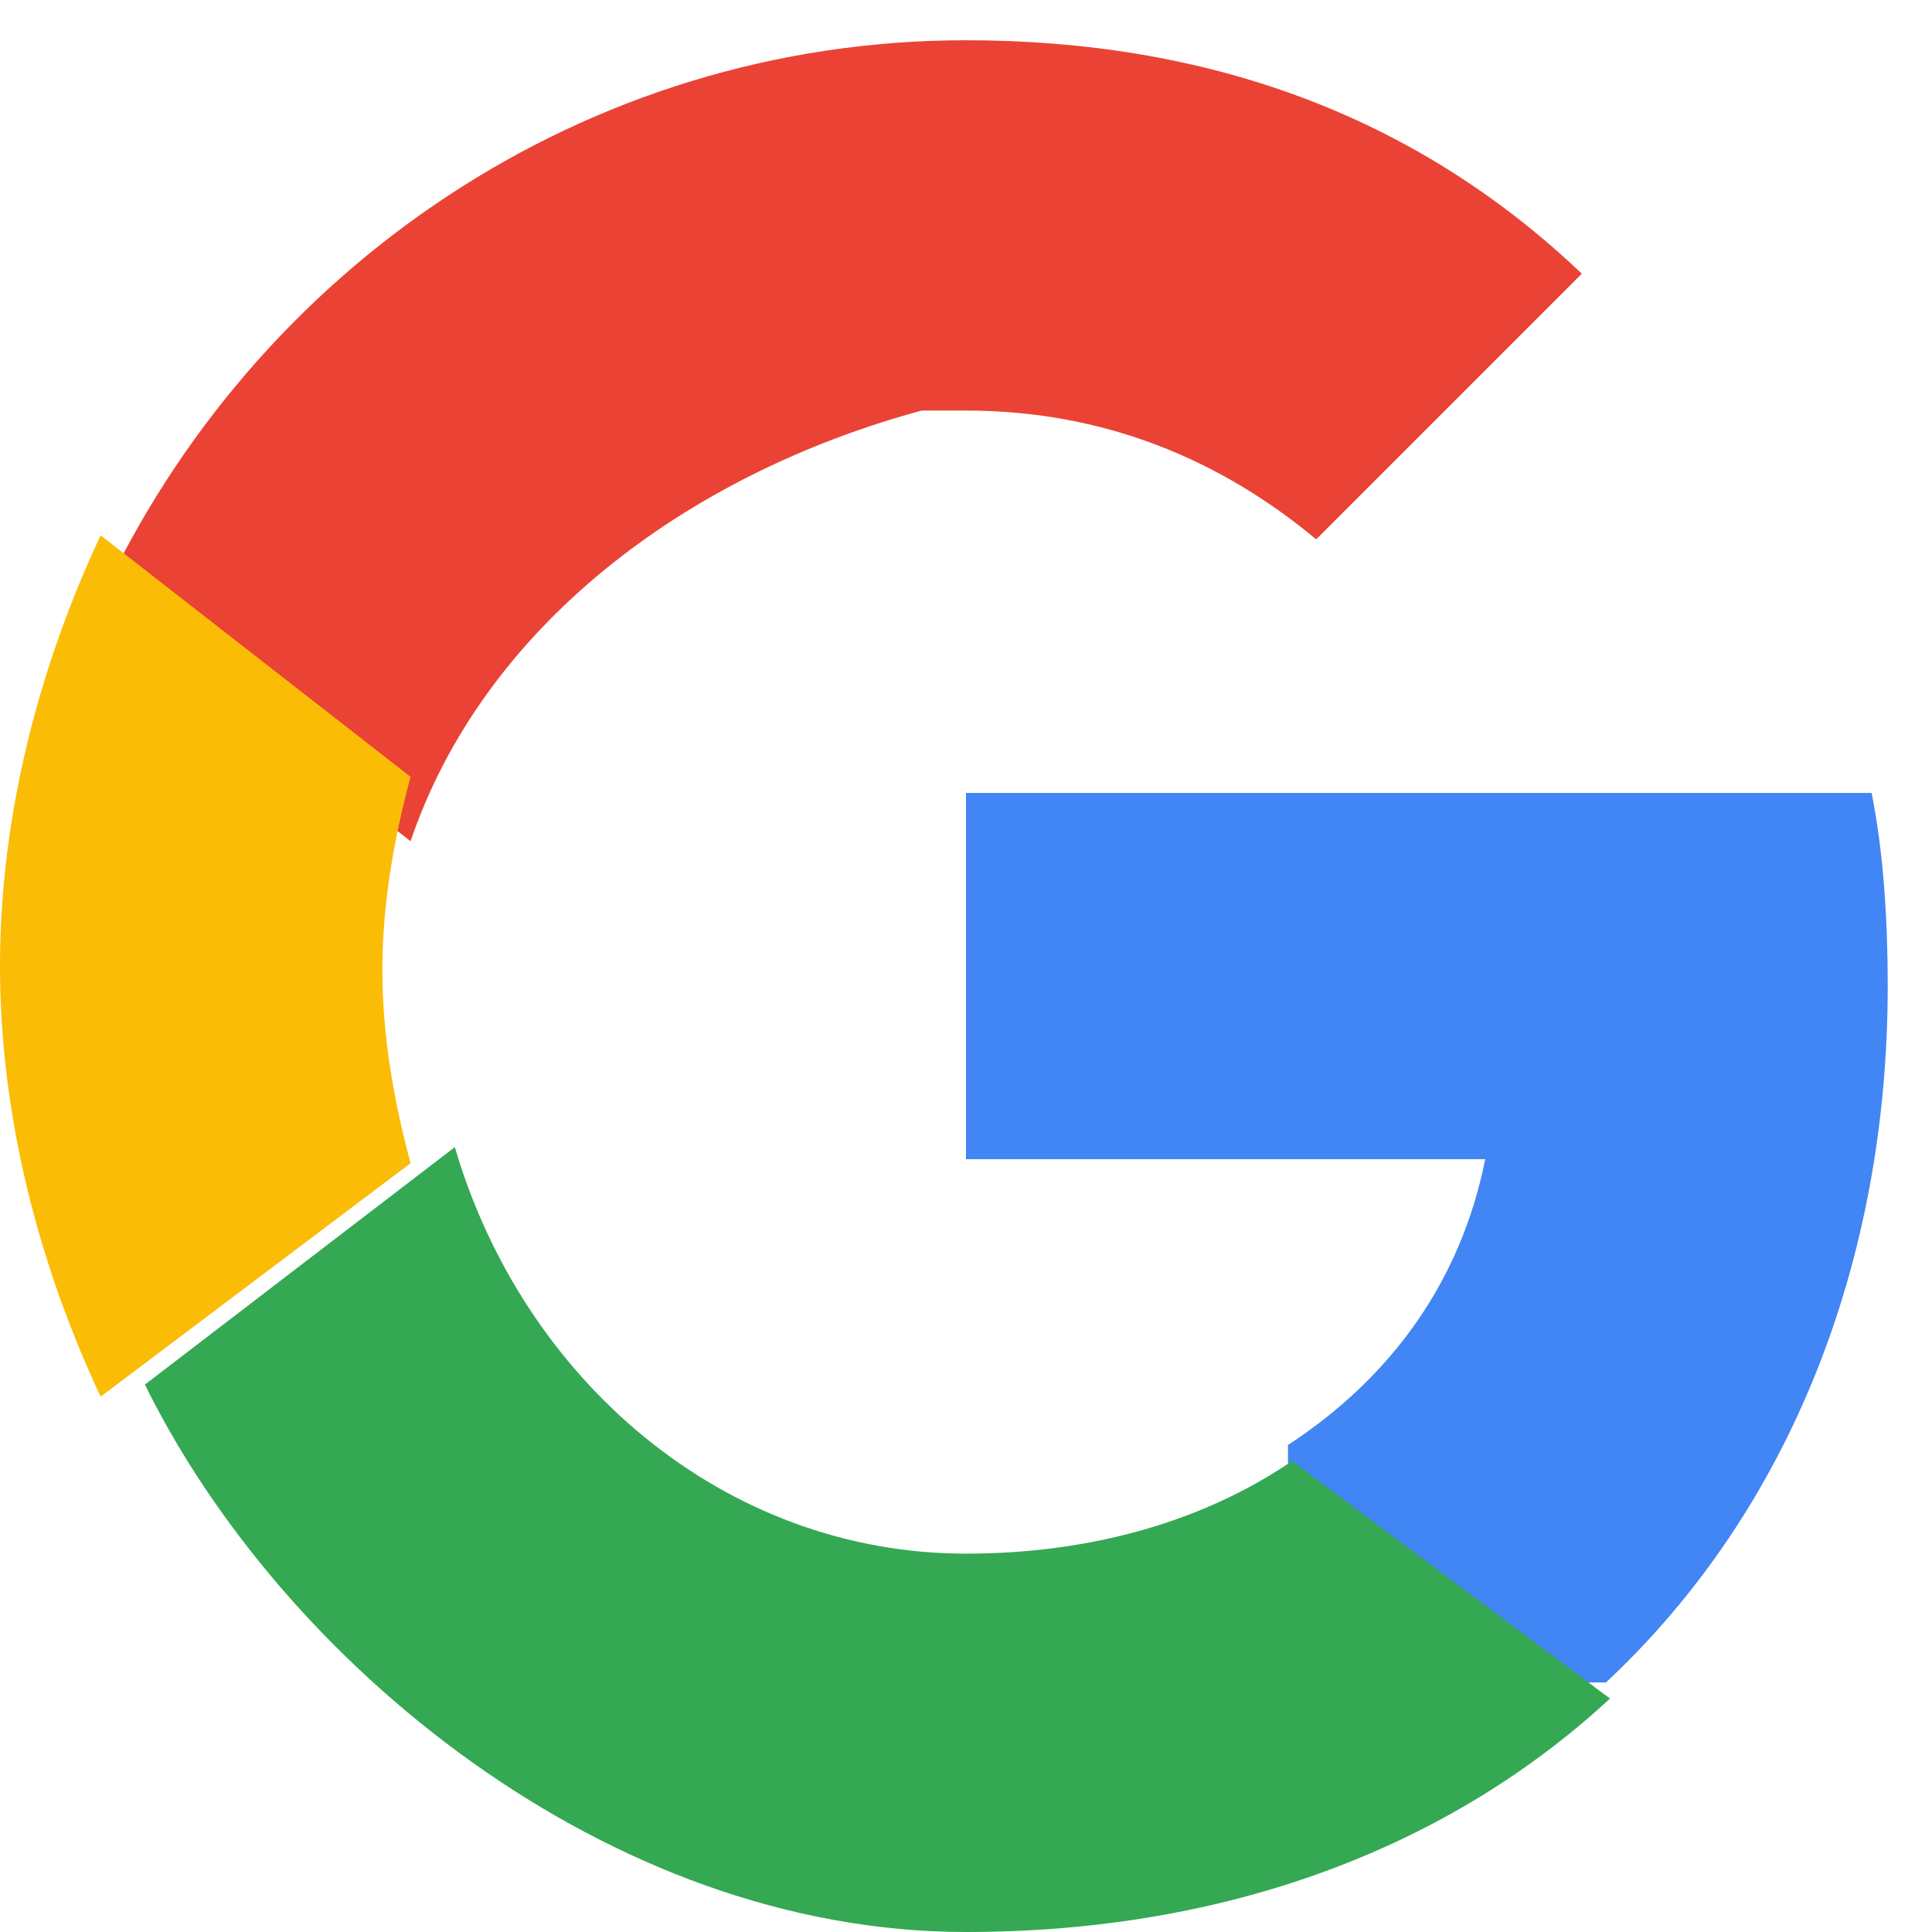 <svg viewBox="0 0 48 48" xmlns="http://www.w3.org/2000/svg">
  <path fill="#EA4335" d="M24 10.2c3.4 0 6.3 1.2 8.7 3.2l6.6-6.6C35.1 2.8 29.9 1 24 1 14.5 1 6.3 6.7 2.5 14.9l7.7 6c1.8-5.3 6.8-9.1 12.7-10.7.4 0 .8 0 1.1 0z"/>
  <path fill="#4285F4" d="M46.9 24.5c0-1.6-.1-3.3-.4-4.8H24v9.1h12.9c-.6 3-2.3 5.4-4.9 7.1v5.9h7.9c4.6-4.3 7-10.5 7-17.3z"/>
  <path fill="#FBBC05" d="M10.2 28.9c-.4-1.5-.7-3.1-.7-4.8s.3-3.3.7-4.8l-7.7-6C1 16.5 0 20.2 0 24s1 7.5 2.5 10.7l7.7-5.8z"/>
  <path fill="#34A853" d="M24 48c6.5 0 12-2.1 16-5.8l-7.9-5.9c-2.2 1.5-5 2.3-8.1 2.3-6 0-11-4.3-12.7-10.1l-7.7 5.9C7 41.3 15.1 48 24 48z"/>
  <path fill="none" d="M0 0h48v48H0z"/>
</svg>